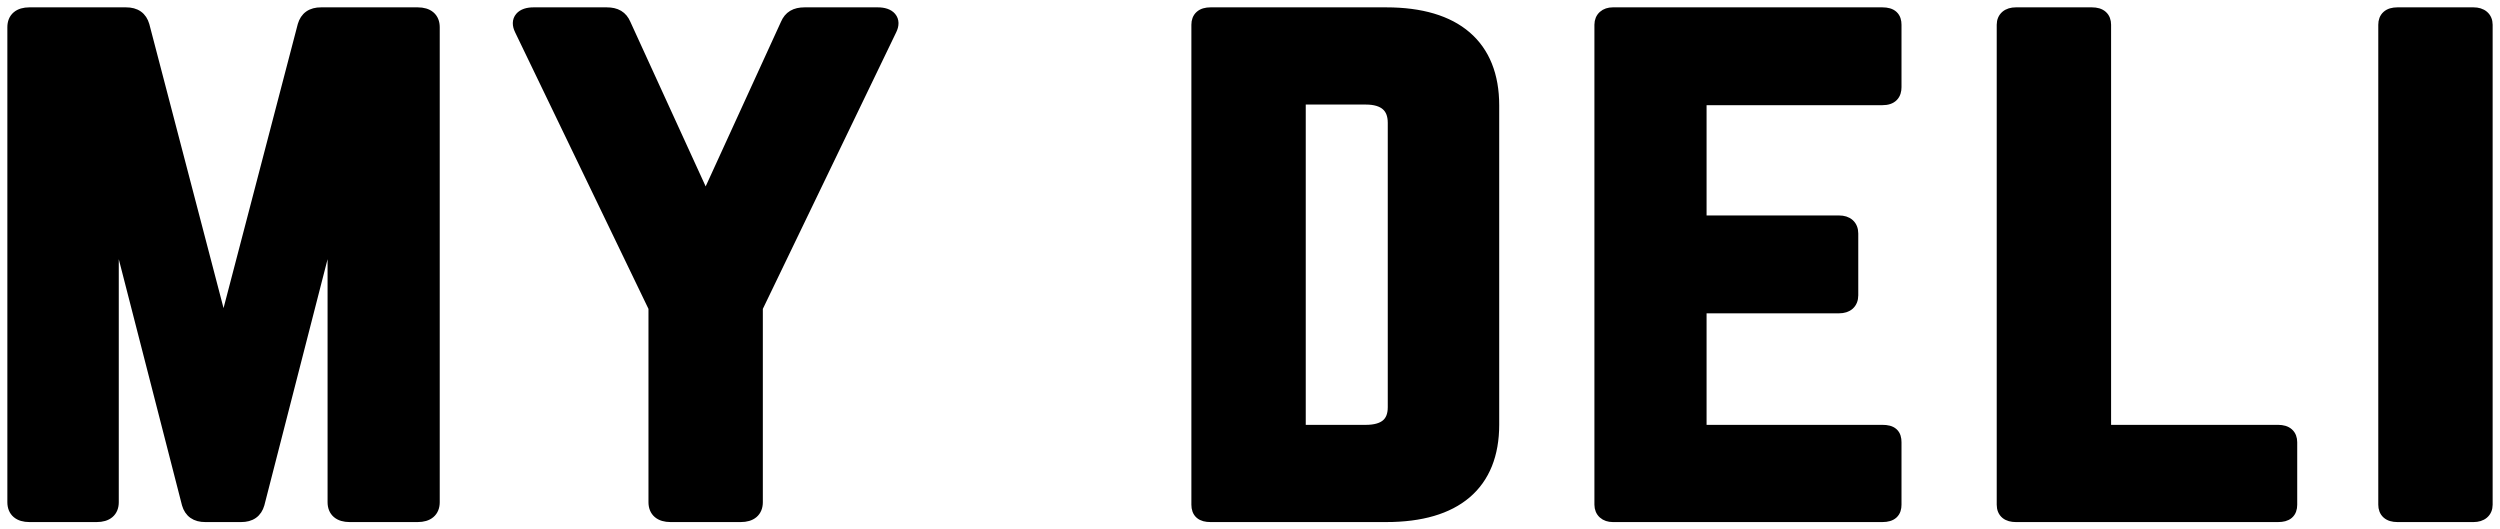 <svg width="170" height="36" viewBox="0 0 170 36" fill="none" xmlns="http://www.w3.org/2000/svg">
<path d="M17.733 34.305L17.733 34.305L17.735 34.297L22.525 15.645V34.15C22.525 34.481 22.632 34.771 22.868 34.972C23.098 35.168 23.414 35.25 23.772 35.25H28.406C28.764 35.25 29.08 35.168 29.309 34.972C29.546 34.771 29.652 34.481 29.652 34.15V1.85C29.652 1.519 29.546 1.229 29.309 1.028C29.08 0.832 28.764 0.75 28.406 0.75H21.828C21.495 0.75 21.203 0.821 20.968 0.987C20.731 1.154 20.579 1.399 20.492 1.695L20.492 1.695L20.49 1.702L15.201 21.941L9.912 1.702L9.912 1.702L9.91 1.695C9.823 1.399 9.671 1.154 9.434 0.987C9.199 0.821 8.907 0.75 8.574 0.75H1.997C1.639 0.75 1.323 0.832 1.093 1.028C0.857 1.229 0.75 1.519 0.75 1.85V34.15C0.75 34.481 0.857 34.771 1.093 34.972C1.323 35.168 1.639 35.25 1.997 35.25H6.581C6.939 35.25 7.255 35.168 7.484 34.972C7.721 34.771 7.827 34.481 7.827 34.15V15.645L12.617 34.297L12.617 34.297L12.619 34.305C12.706 34.601 12.858 34.846 13.095 35.013C13.33 35.179 13.622 35.25 13.956 35.25H16.397C16.73 35.25 17.023 35.179 17.258 35.013C17.495 34.846 17.646 34.601 17.733 34.305ZM59.694 0.75H54.712C54.385 0.75 54.099 0.808 53.861 0.95C53.62 1.094 53.453 1.309 53.337 1.579L47.985 13.277L42.633 1.579C42.517 1.309 42.349 1.094 42.108 0.95C41.87 0.808 41.585 0.75 41.258 0.75H36.275C35.872 0.75 35.506 0.851 35.293 1.105C35.062 1.378 35.079 1.739 35.253 2.088C35.254 2.088 35.254 2.089 35.254 2.09L44.346 20.947V34.15C44.346 34.481 44.453 34.771 44.689 34.972C44.919 35.168 45.235 35.25 45.593 35.25H50.376C50.734 35.25 51.05 35.168 51.28 34.972C51.516 34.771 51.623 34.481 51.623 34.15V20.947L60.715 2.09C60.715 2.089 60.716 2.088 60.716 2.088C60.891 1.739 60.907 1.378 60.677 1.105C60.463 0.851 60.097 0.75 59.694 0.75ZM81.264 1.68V34.32C81.264 34.597 81.339 34.85 81.545 35.026C81.742 35.194 82.013 35.25 82.312 35.25H94.27C96.646 35.25 98.507 34.712 99.777 33.628C101.054 32.539 101.696 30.932 101.696 28.88V7.162C101.696 5.111 101.054 3.493 99.778 2.394C98.508 1.299 96.647 0.75 94.27 0.75H82.312C82.003 0.75 81.734 0.821 81.541 0.994C81.343 1.171 81.264 1.418 81.264 1.68ZM92.875 29.14H88.541V6.86H92.875C93.489 6.86 93.919 7.001 94.194 7.24C94.462 7.473 94.618 7.831 94.618 8.352V27.69C94.618 28.211 94.462 28.557 94.197 28.779C93.924 29.007 93.493 29.14 92.875 29.14ZM129.052 5.93V1.68C129.052 1.432 128.994 1.182 128.798 0.998C128.607 0.819 128.332 0.75 128.005 0.75H109.668C109.397 0.75 109.146 0.827 108.959 0.994C108.769 1.164 108.67 1.405 108.67 1.68V34.32C108.67 34.595 108.769 34.836 108.959 35.006C109.146 35.173 109.397 35.25 109.668 35.25H128.005C128.332 35.25 128.607 35.181 128.798 35.002C128.994 34.819 129.052 34.568 129.052 34.32V30.07C129.052 29.808 128.997 29.55 128.794 29.369C128.6 29.194 128.322 29.14 128.005 29.14H115.797V21.055H125.065C125.354 21.055 125.62 20.981 125.817 20.806C126.017 20.627 126.112 20.372 126.112 20.082V15.875C126.112 15.586 126.017 15.331 125.817 15.152C125.62 14.976 125.354 14.902 125.065 14.902H115.797V6.902H128.005C128.342 6.902 128.618 6.819 128.806 6.625C128.994 6.433 129.052 6.177 129.052 5.93ZM154.913 29.14H143.304V1.68C143.304 1.418 143.226 1.171 143.027 0.994C142.834 0.821 142.565 0.75 142.257 0.75H137.075C136.785 0.75 136.522 0.824 136.327 0.99C136.127 1.161 136.027 1.405 136.027 1.68V34.32C136.027 34.61 136.123 34.86 136.331 35.029C136.53 35.191 136.795 35.25 137.075 35.25H154.913C155.212 35.25 155.483 35.194 155.68 35.026C155.886 34.85 155.961 34.597 155.961 34.32V30.07C155.961 29.808 155.882 29.561 155.684 29.384C155.491 29.211 155.222 29.14 154.913 29.14ZM168.203 0.75H163.021C162.712 0.75 162.443 0.821 162.25 0.994C162.052 1.171 161.973 1.418 161.973 1.68V34.32C161.973 34.582 162.052 34.829 162.25 35.006C162.443 35.179 162.712 35.25 163.021 35.25H168.203C168.492 35.25 168.755 35.176 168.95 35.01C169.151 34.839 169.25 34.595 169.25 34.32V1.68C169.25 1.405 169.151 1.161 168.95 0.99C168.755 0.824 168.492 0.75 168.203 0.75Z" fill="black" stroke="black" stroke-width="0.5"/>
</svg>
